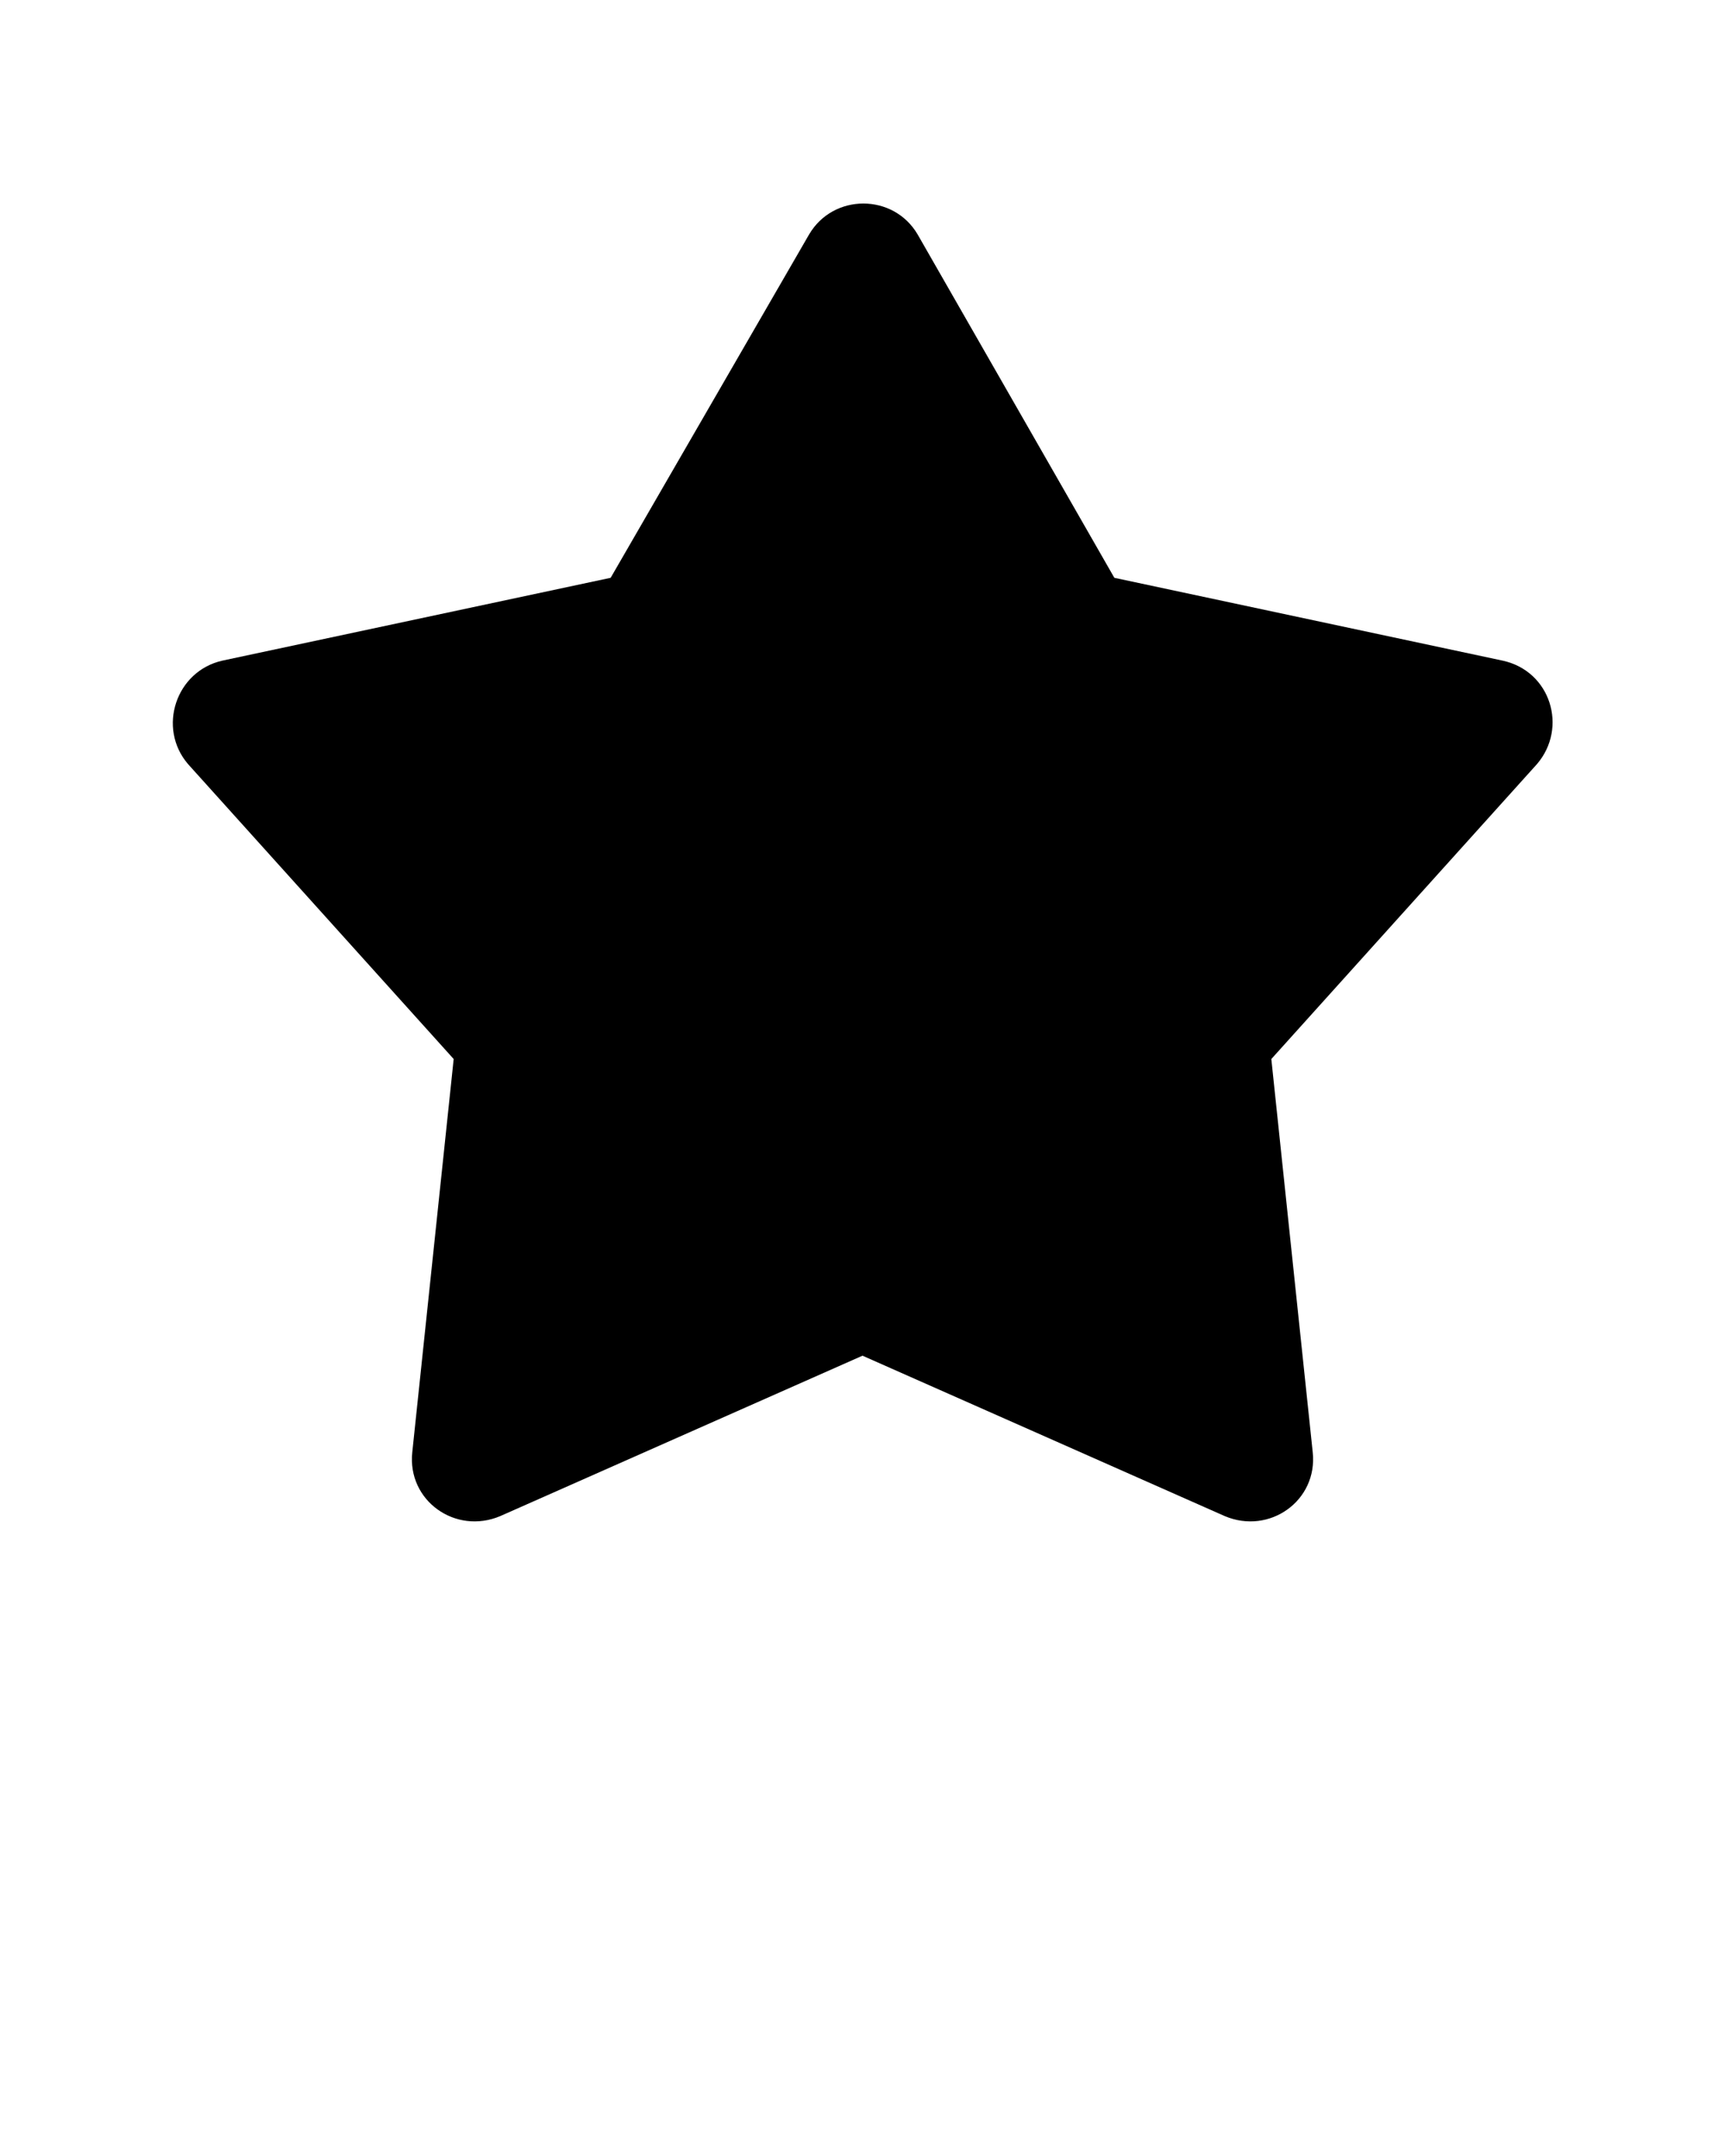 <svg xmlns="http://www.w3.org/2000/svg" xmlns:xlink="http://www.w3.org/1999/xlink" version="1.1" x="0px" y="0px" viewBox="0 0 100 125" style="enable-background:new 0 0 100 100;" xml:space="preserve"><path d="M87.1,38.3l-22.5-4.8v0L53.2,13.6c-1.4-2.4-4.9-2.4-6.3,0L35.4,33.5l-22.5,4.8c-2.7,0.6-3.8,3.9-2,6l15.4,17.1l-2.4,22.8  C23.6,87,26.4,89,29,87.9l21-9.3l21,9.3c2.6,1.1,5.4-0.9,5.1-3.7l-2.4-22.8l15.4-17.1C90.9,42.2,89.9,38.9,87.1,38.3z"/></svg>